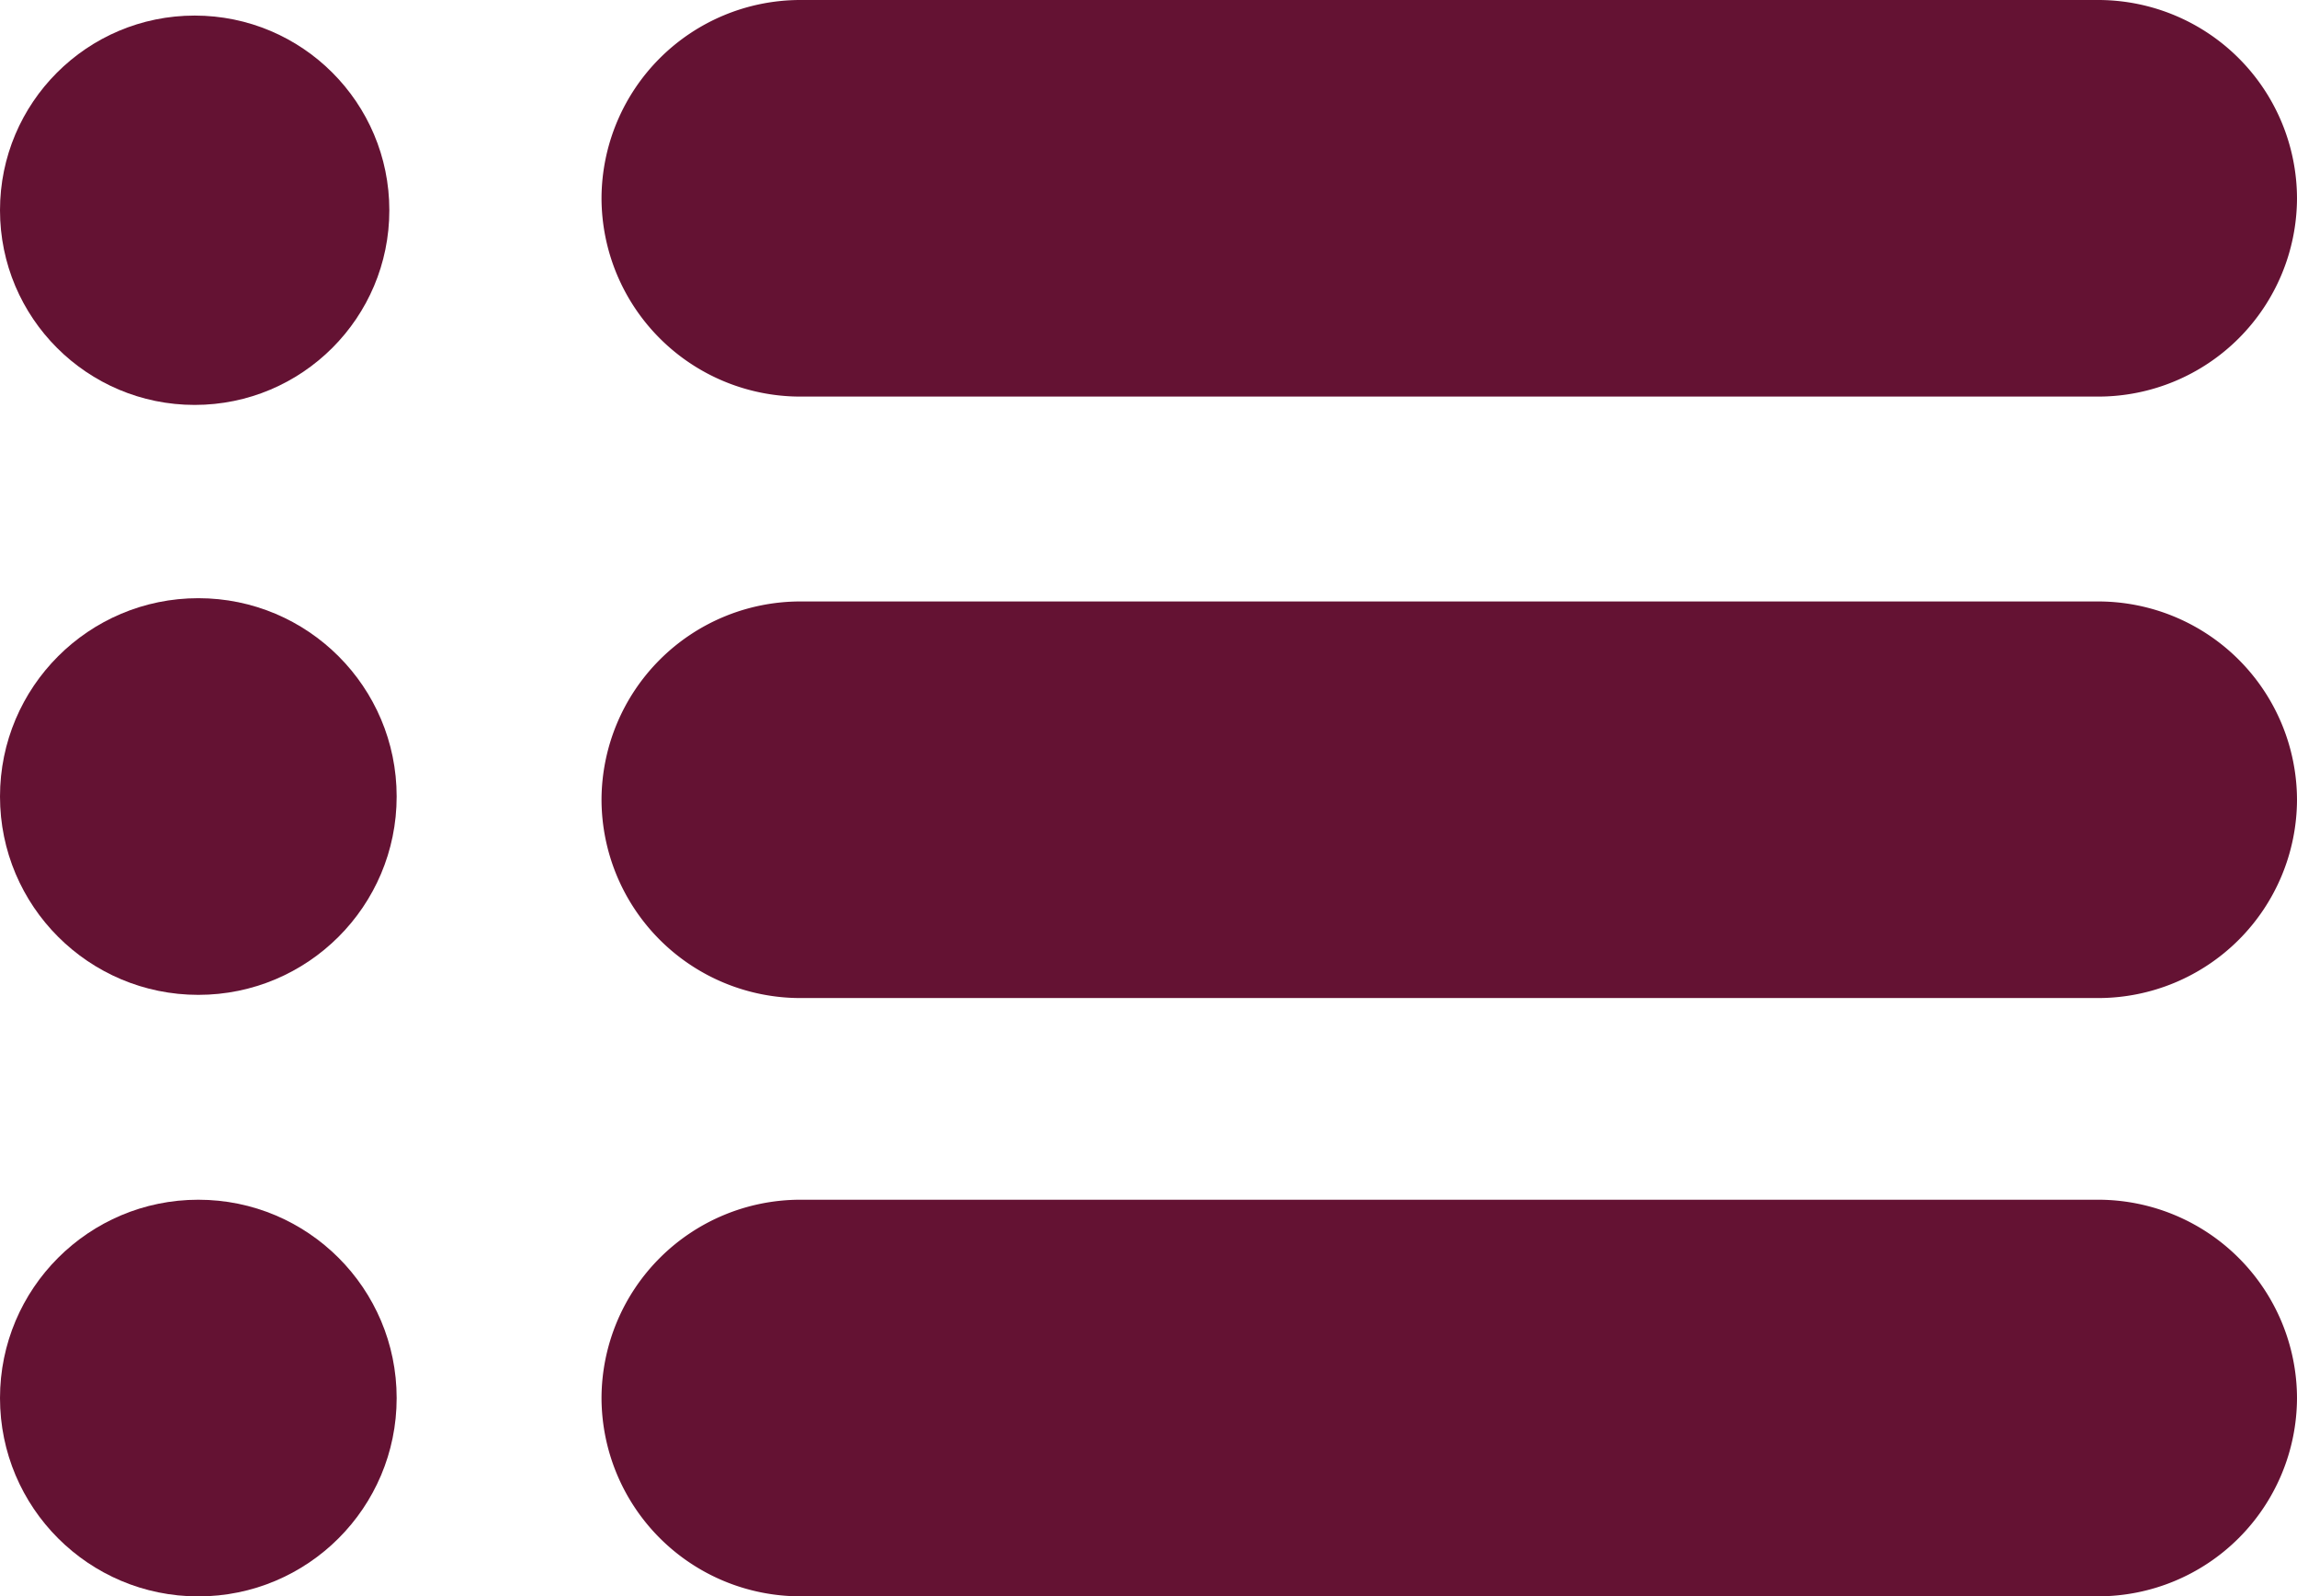 <svg xmlns="http://www.w3.org/2000/svg" width="29.499" height="20.501" viewBox="0 0 29.499 20.501">
  <g id="_x34_7_x5F_thumbnail_view" transform="translate(-13.5 -25.1)">
    <g id="Group_3557" data-name="Group 3557" transform="translate(13.5 25.1)">
      <g id="Group_3556" data-name="Group 3556">
        <path id="Path_11754" data-name="Path 11754" d="M50.927,30.193H34.247A2.554,2.554,0,0,1,31.7,27.647h0A2.554,2.554,0,0,1,34.247,25.1H50.927a2.554,2.554,0,0,1,2.547,2.547h0A2.554,2.554,0,0,1,50.927,30.193Z" transform="translate(-23.975 -25.1)" fill="#641233"/>
        <circle id="Ellipse_174" data-name="Ellipse 174" cx="2.5" cy="2.5" r="2.5" transform="translate(0 0.2)" fill="#641233"/>
      </g>
    </g>
    <g id="Group_3559" data-name="Group 3559" transform="translate(13.5 32.782)">
      <g id="Group_3558" data-name="Group 3558">
        <path id="Path_11755" data-name="Path 11755" d="M50.927,48.393H34.247A2.554,2.554,0,0,1,31.7,45.847h0A2.554,2.554,0,0,1,34.247,43.3H50.927a2.554,2.554,0,0,1,2.547,2.547h0A2.554,2.554,0,0,1,50.927,48.393Z" transform="translate(-23.975 -43.258)" fill="#641233"/>
        <circle id="Ellipse_175" data-name="Ellipse 175" cx="2.547" cy="2.547" r="2.547" fill="#641233"/>
      </g>
    </g>
    <g id="Group_3561" data-name="Group 3561" transform="translate(13.5 40.507)">
      <g id="Group_3560" data-name="Group 3560" transform="translate(0 0)">
        <path id="Path_11756" data-name="Path 11756" d="M50.927,66.493H34.247A2.554,2.554,0,0,1,31.7,63.947h0A2.554,2.554,0,0,1,34.247,61.4H50.927a2.554,2.554,0,0,1,2.547,2.547h0A2.554,2.554,0,0,1,50.927,66.493Z" transform="translate(-23.975 -61.4)" fill="#641233"/>
        <circle id="Ellipse_176" data-name="Ellipse 176" cx="2.547" cy="2.547" r="2.547" fill="#641233"/>
      </g>
    </g>
  </g>
</svg>
